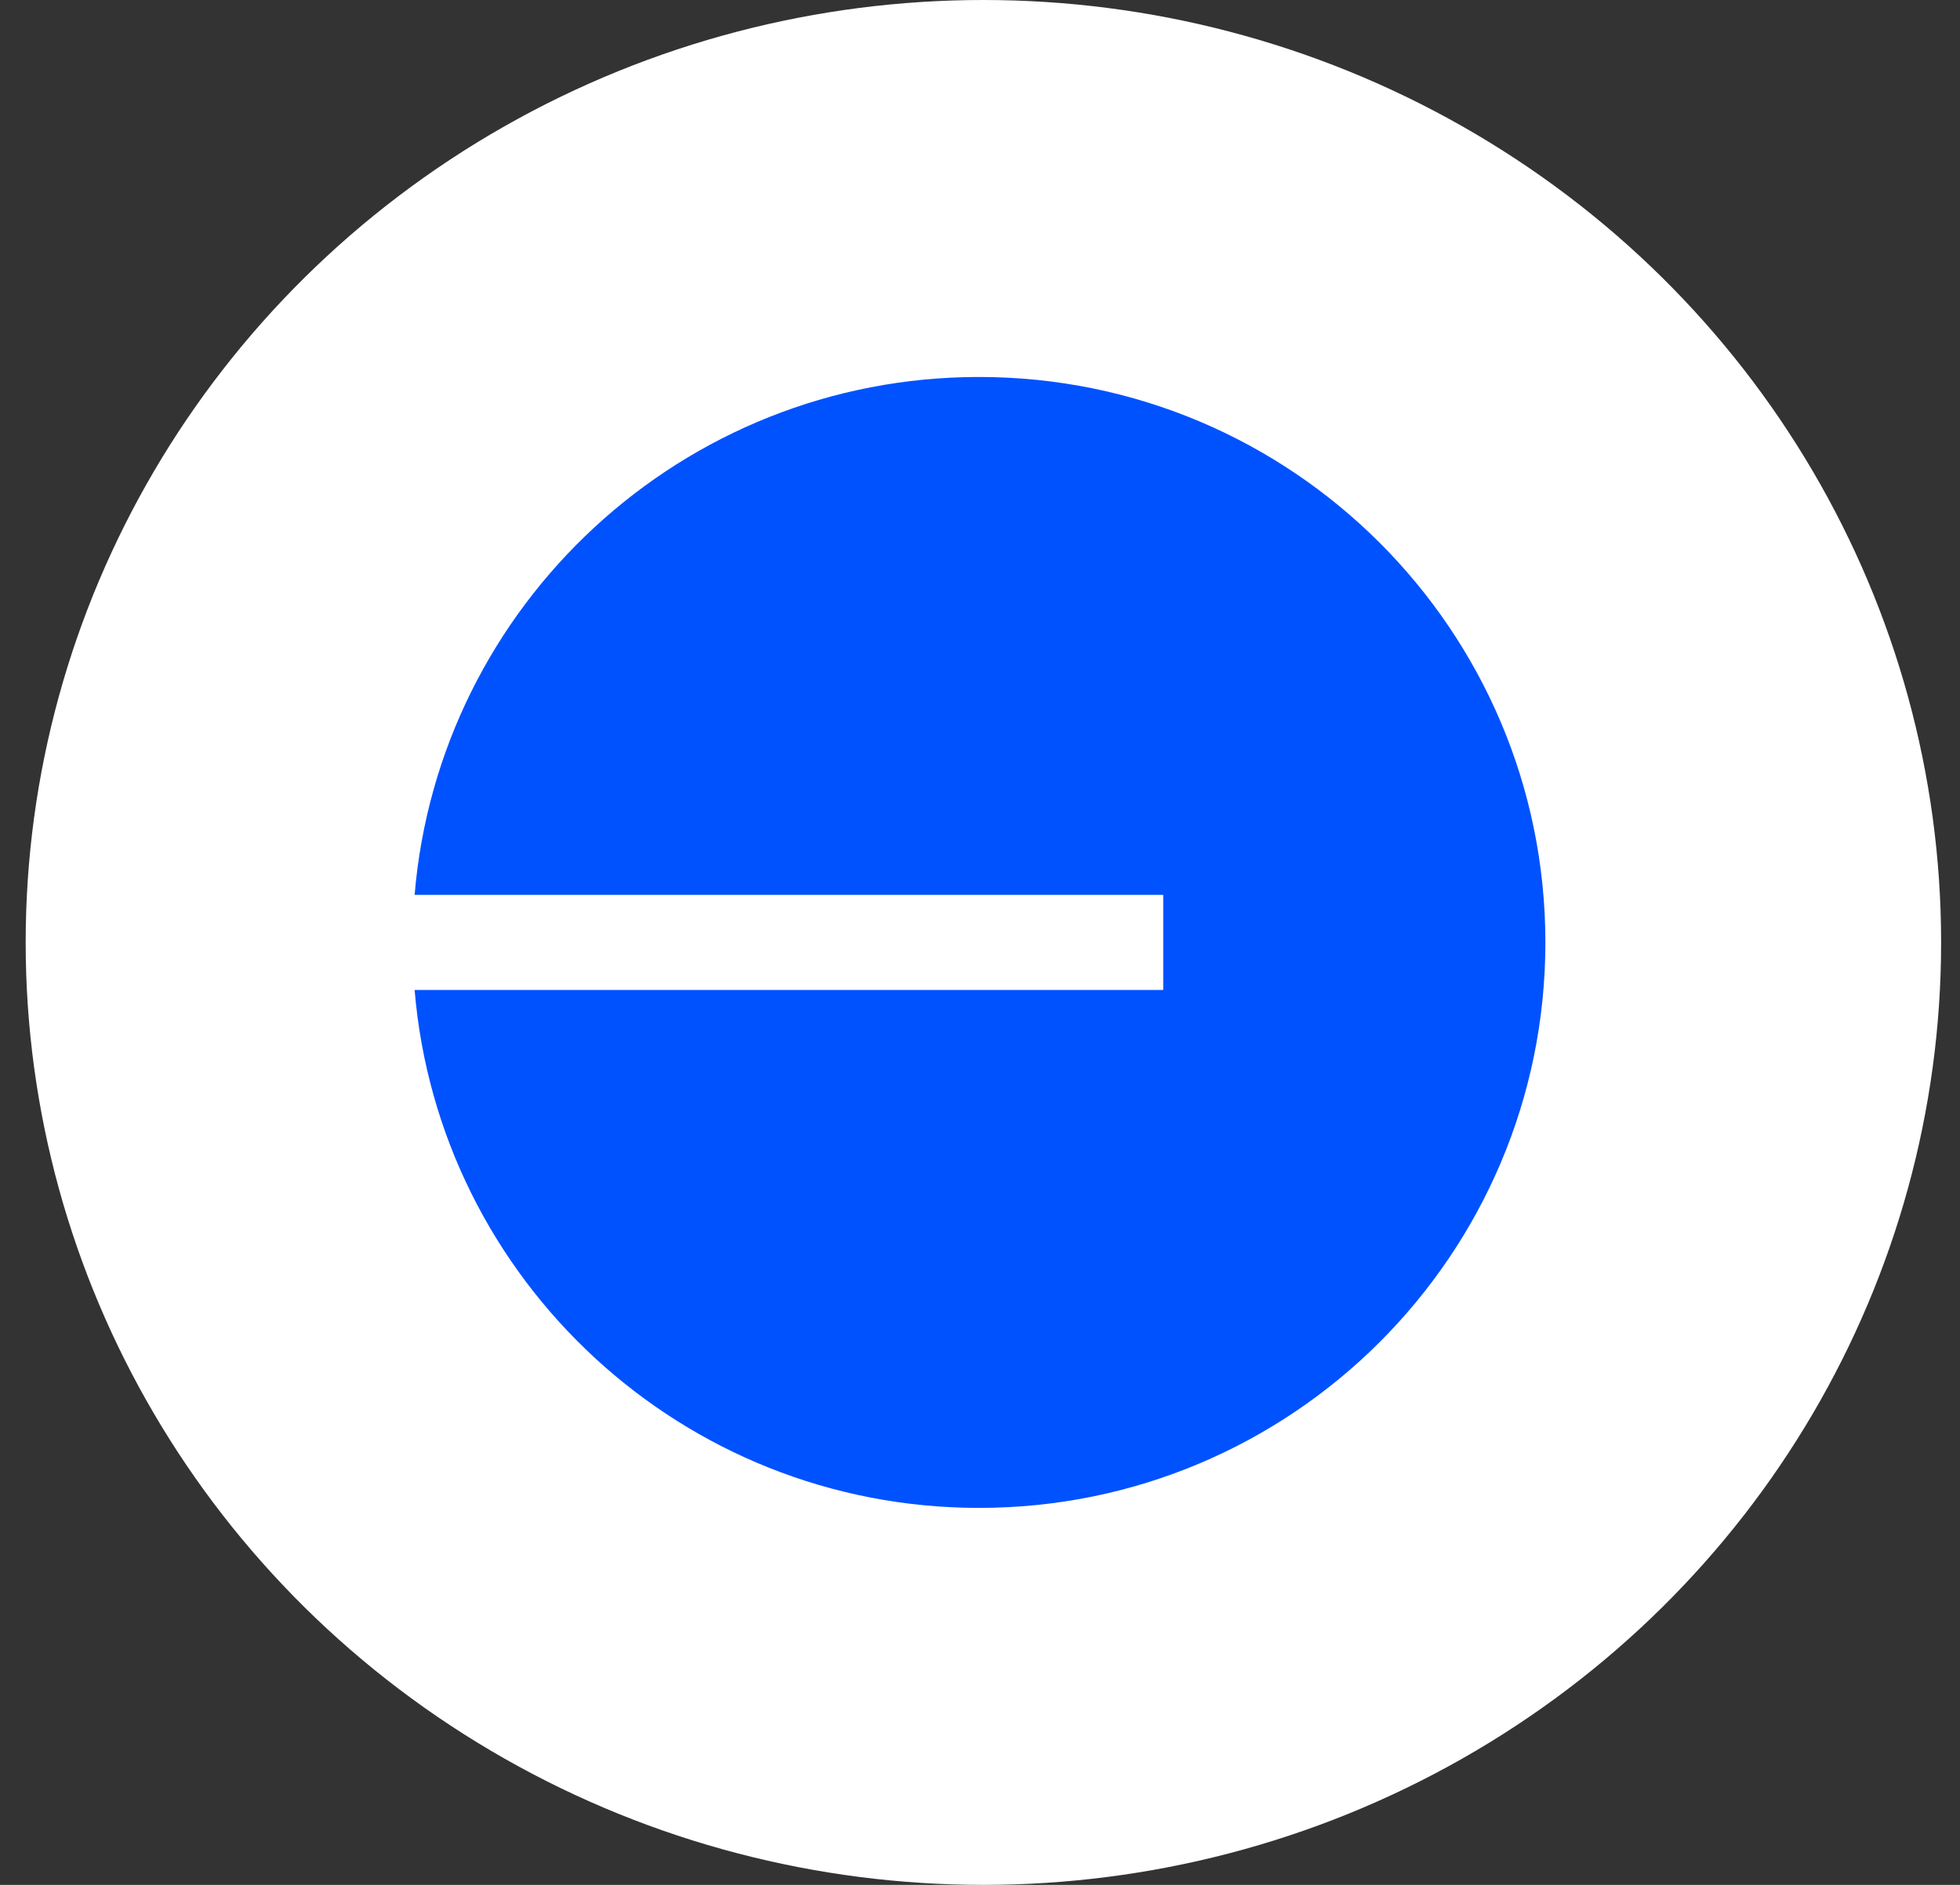 <svg width="52" height="50" viewBox="0 0 52 50" fill="none" xmlns="http://www.w3.org/2000/svg">
<rect x="0" y="0" width="52" height="50" fill="#333333" stroke="none"/>
<ellipse cx="26.09" cy="25" rx="25.409" ry="25" fill="white"/>
<path d="M25.974 40C34.273 40 41 33.284 41 25C41 16.716 34.273 10 25.974 10C18.101 10 11.642 16.045 11 23.739H30.861V26.261H11C11.642 33.955 18.101 40 25.974 40Z" fill="#0052FF"/>
</svg>
